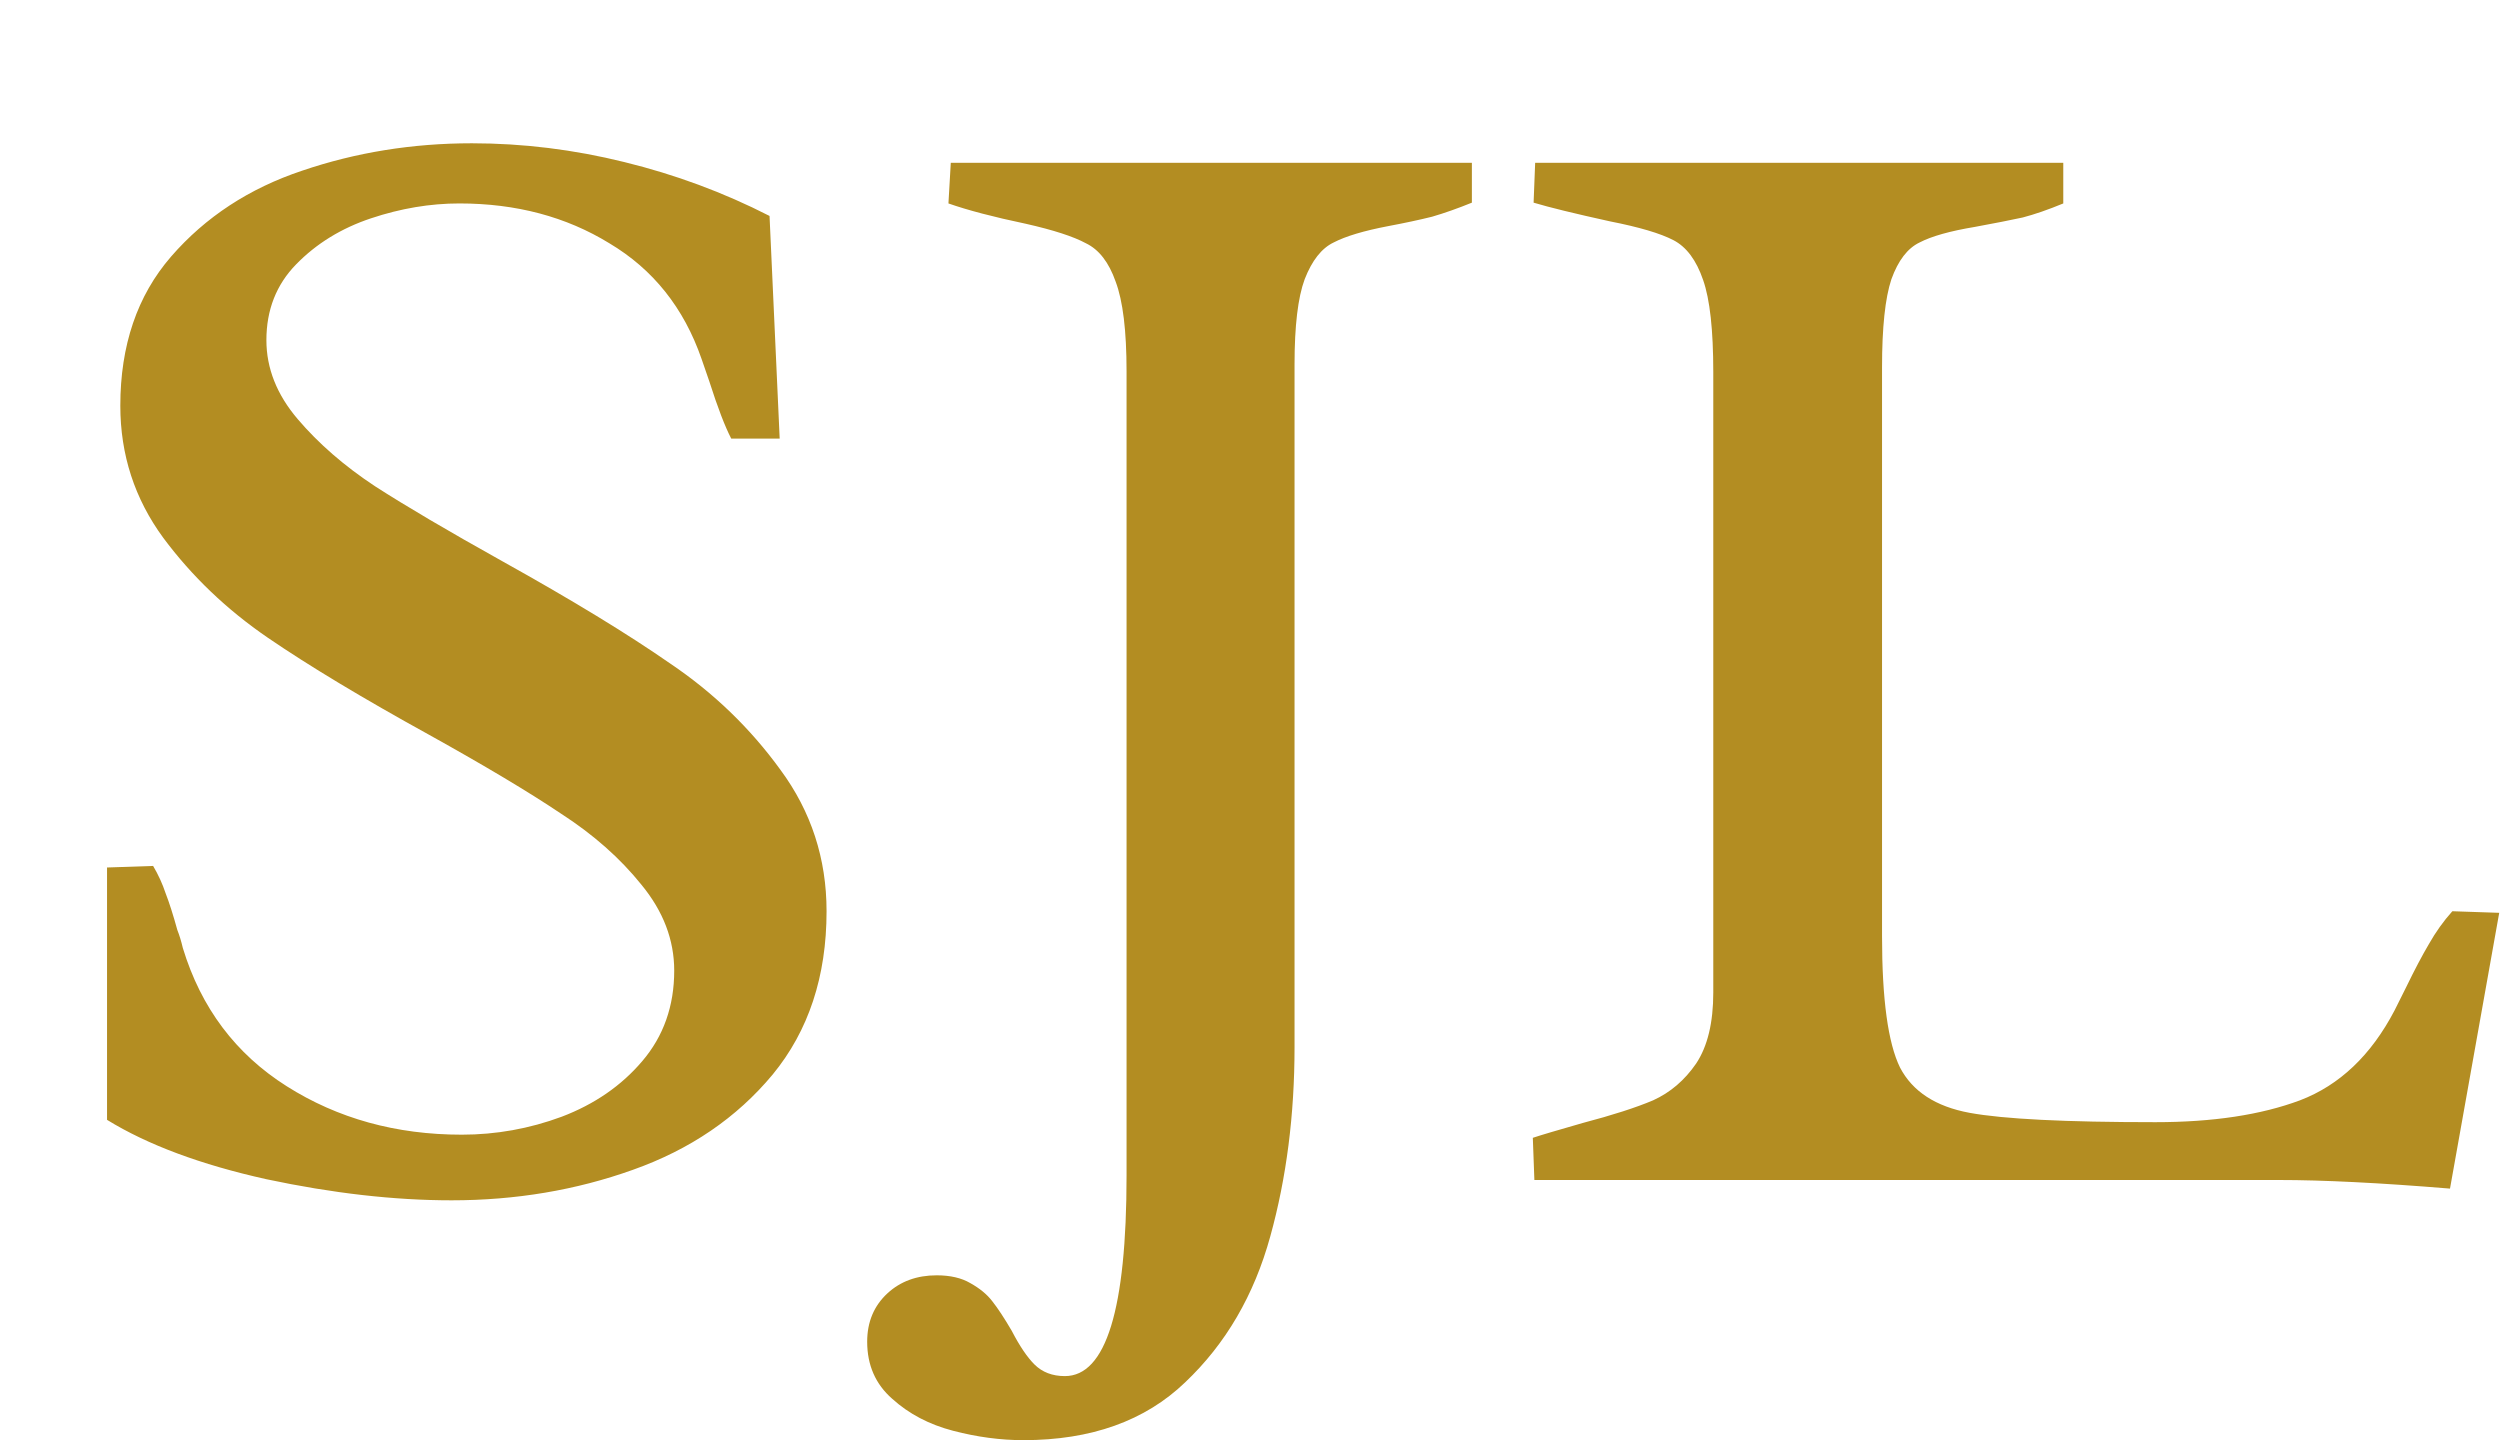 <svg xmlns="http://www.w3.org/2000/svg" version="1.1" xmlns:xlink="http://www.w3.org/1999/xlink" width="125" height="72"><svg width="125" height="72" viewBox="0 0 125 72" fill="none" xmlns="http://www.w3.org/2000/svg">
<g clip-path="url(#clip0_254_5)">
<mask id="SvgjsMask1003" style="mask-type:luminance" maskUnits="userSpaceOnUse" x="-49" y="0" width="224" height="108">
<path d="M175 0H-49V108H175V0Z" fill="white"></path>
</mask>
<g mask="url(#mask0_254_5)">
<path d="M7.656 43.297C7.917 43.74 8.125 44.195 8.281 44.664C8.463 45.133 8.659 45.745 8.867 46.5C8.971 46.76 9.062 47.06 9.141 47.398C10.052 50.393 11.784 52.698 14.336 54.312C16.888 55.927 19.805 56.734 23.086 56.734C24.805 56.734 26.471 56.435 28.086 55.836C29.727 55.211 31.068 54.286 32.109 53.062C33.177 51.812 33.711 50.302 33.711 48.531C33.711 46.995 33.164 45.562 32.07 44.234C31.003 42.906 29.662 41.721 28.047 40.68C26.458 39.612 24.258 38.297 21.445 36.734C18.138 34.911 15.456 33.297 13.398 31.891C11.341 30.484 9.596 28.818 8.164 26.891C6.732 24.938 6.016 22.737 6.016 20.289C6.016 17.268 6.862 14.781 8.555 12.828C10.273 10.849 12.461 9.417 15.117 8.531C17.799 7.62 20.625 7.164 23.594 7.164C26.146 7.164 28.685 7.477 31.211 8.102C33.763 8.727 36.185 9.625 38.477 10.797L38.984 21.93H36.562C36.25 21.331 35.885 20.38 35.469 19.078L35.078 17.945C34.193 15.393 32.656 13.466 30.469 12.164C28.307 10.836 25.807 10.172 22.969 10.172C21.51 10.172 20.039 10.419 18.555 10.914C17.07 11.409 15.82 12.177 14.805 13.219C13.815 14.234 13.32 15.497 13.32 17.008C13.32 18.414 13.841 19.729 14.883 20.953C15.925 22.177 17.213 23.297 18.75 24.312C20.287 25.302 22.409 26.552 25.117 28.062C28.581 29.99 31.38 31.695 33.516 33.18C35.677 34.638 37.513 36.409 39.023 38.492C40.56 40.575 41.328 42.932 41.328 45.562C41.328 48.818 40.43 51.539 38.633 53.727C36.836 55.888 34.505 57.477 31.641 58.492C28.802 59.508 25.781 60.016 22.578 60.016C19.713 60.016 16.628 59.664 13.32 58.961C10.039 58.232 7.383 57.242 5.352 55.992V43.375L7.656 43.297ZM73.594 10.133C72.891 10.419 72.227 10.654 71.602 10.836C70.977 10.992 70.247 11.148 69.414 11.305C68.19 11.539 67.279 11.812 66.68 12.125C66.081 12.412 65.599 13.023 65.234 13.961C64.896 14.872 64.727 16.292 64.727 18.219V52.359C64.727 55.745 64.323 58.896 63.516 61.812C62.708 64.755 61.289 67.19 59.258 69.117C57.253 71.044 54.557 72.008 51.172 72.008C50.026 72.008 48.854 71.852 47.656 71.539C46.458 71.227 45.443 70.693 44.609 69.938C43.776 69.208 43.359 68.258 43.359 67.086C43.359 66.096 43.698 65.289 44.375 64.664C45.026 64.065 45.846 63.766 46.836 63.766C47.513 63.766 48.073 63.896 48.516 64.156C48.984 64.417 49.349 64.716 49.609 65.055C49.896 65.419 50.221 65.914 50.586 66.539C50.977 67.294 51.354 67.854 51.719 68.219C52.109 68.609 52.617 68.805 53.242 68.805C55.299 68.805 56.328 65.458 56.328 58.766V18.57C56.328 16.539 56.146 15.042 55.781 14.078C55.443 13.115 54.948 12.477 54.297 12.164C53.672 11.825 52.669 11.5 51.289 11.188C49.675 10.849 48.385 10.51 47.422 10.172L47.539 8.141H73.594V10.133ZM85.664 18.609C85.664 16.5 85.495 14.963 85.156 14C84.818 13.01 84.323 12.346 83.672 12.008C83.021 11.669 81.966 11.357 80.508 11.07C78.737 10.68 77.461 10.367 76.68 10.133L76.758 8.141H103.164V10.172C102.409 10.484 101.732 10.719 101.133 10.875C100.534 11.005 99.74 11.162 98.75 11.344C97.5 11.552 96.576 11.812 95.977 12.125C95.378 12.412 94.909 13.023 94.57 13.961C94.258 14.898 94.102 16.37 94.102 18.375V46.812C94.102 49.964 94.401 52.151 95 53.375C95.625 54.573 96.784 55.328 98.477 55.641C100.169 55.953 103.268 56.109 107.773 56.109C110.638 56.109 113.047 55.745 115 55.016C116.979 54.26 118.555 52.763 119.727 50.523L120.312 49.352C120.729 48.492 121.107 47.776 121.445 47.203C121.784 46.604 122.174 46.057 122.617 45.562L124.961 45.641L122.5 59.43C119.01 59.143 116.159 59 113.945 59H76.719L76.641 56.891C77.031 56.76 77.865 56.513 79.141 56.148C80.625 55.758 81.797 55.38 82.656 55.016C83.516 54.625 84.232 54.013 84.805 53.18C85.378 52.32 85.664 51.135 85.664 49.625V18.609Z" fill="#B38D22"></path>
</g>
</g>
<defs>
<clipPath id="SvgjsClipPath1002">
<rect width="125" height="72" fill="white"></rect>
</clipPath>
</defs>
</svg><style>@media (prefers-color-scheme: light) { :root { filter: none; } }
@media (prefers-color-scheme: dark) { :root { filter: none; } }
</style></svg>